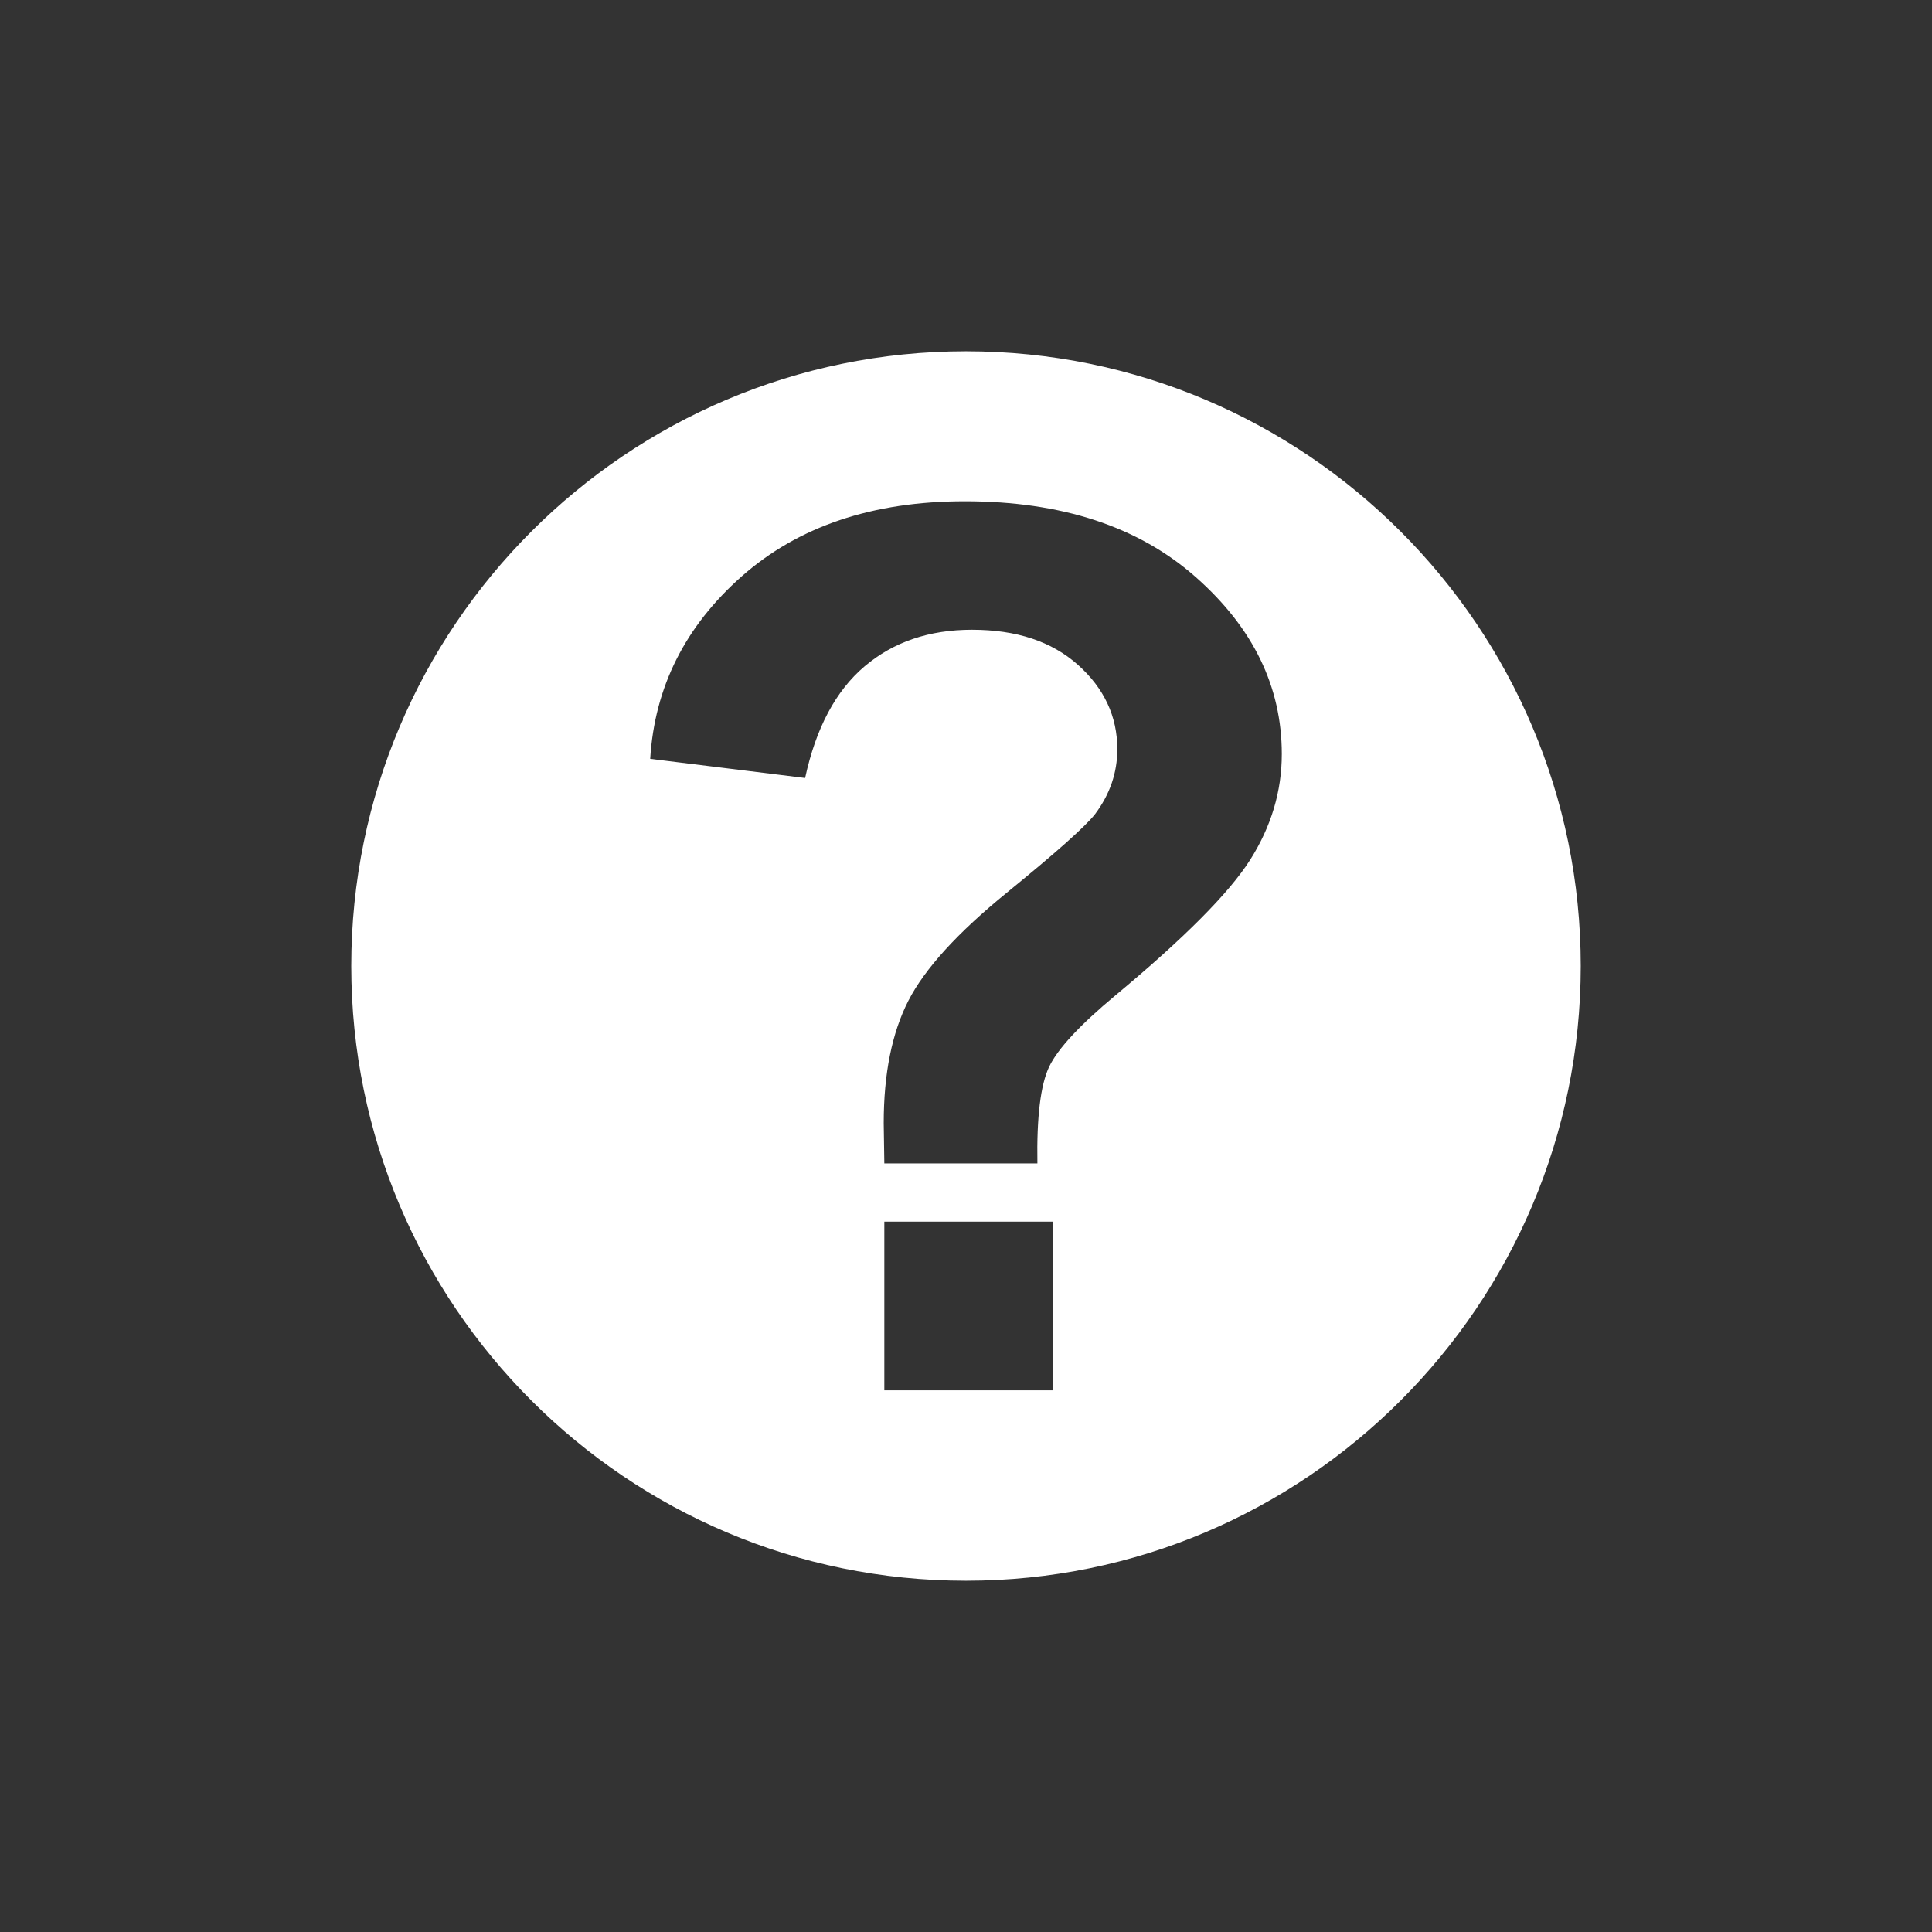 <?xml version="1.0" encoding="UTF-8" standalone="no"?>
<!DOCTYPE svg PUBLIC "-//W3C//DTD SVG 1.1//EN" "http://www.w3.org/Graphics/SVG/1.1/DTD/svg11.dtd">
<svg width="22px" height="22px" version="1.1" xmlns="http://www.w3.org/2000/svg" xmlns:xlink="http://www.w3.org/1999/xlink" xml:space="preserve" xmlns:serif="http://www.serif.com/" style="fill-rule:evenodd;clip-rule:evenodd;stroke-linejoin:round;stroke-miterlimit:2;">
    <rect width="100%" height="100%" fill="#333333" stroke="none"/>
    <rect x="0" y="0" width="22" height="22" style="fill-opacity:0;"/>
    <g transform="matrix(1,0,0,1,-500,-17)">
        <path d="M511,21C514.863,21 518,24.137 518,28C518,31.863 514.863,35 511,35C507.137,35 504,31.863 504,28C504,24.137 507.137,21 511,21ZM511.991,32.832L511.991,30.911L510.07,30.911L510.07,32.832L511.991,32.832ZM511.813,30.248C511.804,29.719 511.849,29.353 511.947,29.147C512.045,28.942 512.297,28.671 512.702,28.334C513.486,27.682 513.998,27.167 514.237,26.789C514.476,26.411 514.596,26.01 514.596,25.586C514.596,24.82 514.27,24.149 513.618,23.573C512.966,22.996 512.089,22.708 510.986,22.708C509.938,22.708 509.092,22.993 508.447,23.562C507.802,24.132 507.454,24.825 507.404,25.641L509.168,25.859C509.291,25.29 509.517,24.866 509.845,24.588C510.173,24.31 510.581,24.171 511.068,24.171C511.574,24.171 511.976,24.304 512.275,24.571C512.573,24.837 512.723,25.158 512.723,25.531C512.723,25.8 512.638,26.046 512.47,26.27C512.36,26.411 512.025,26.709 511.465,27.165C510.904,27.621 510.531,28.031 510.344,28.395C510.157,28.76 510.063,29.225 510.063,29.79C510.063,29.845 510.066,29.997 510.07,30.248L511.813,30.248Z" style="fill:white;"/>
    </g>
</svg>

